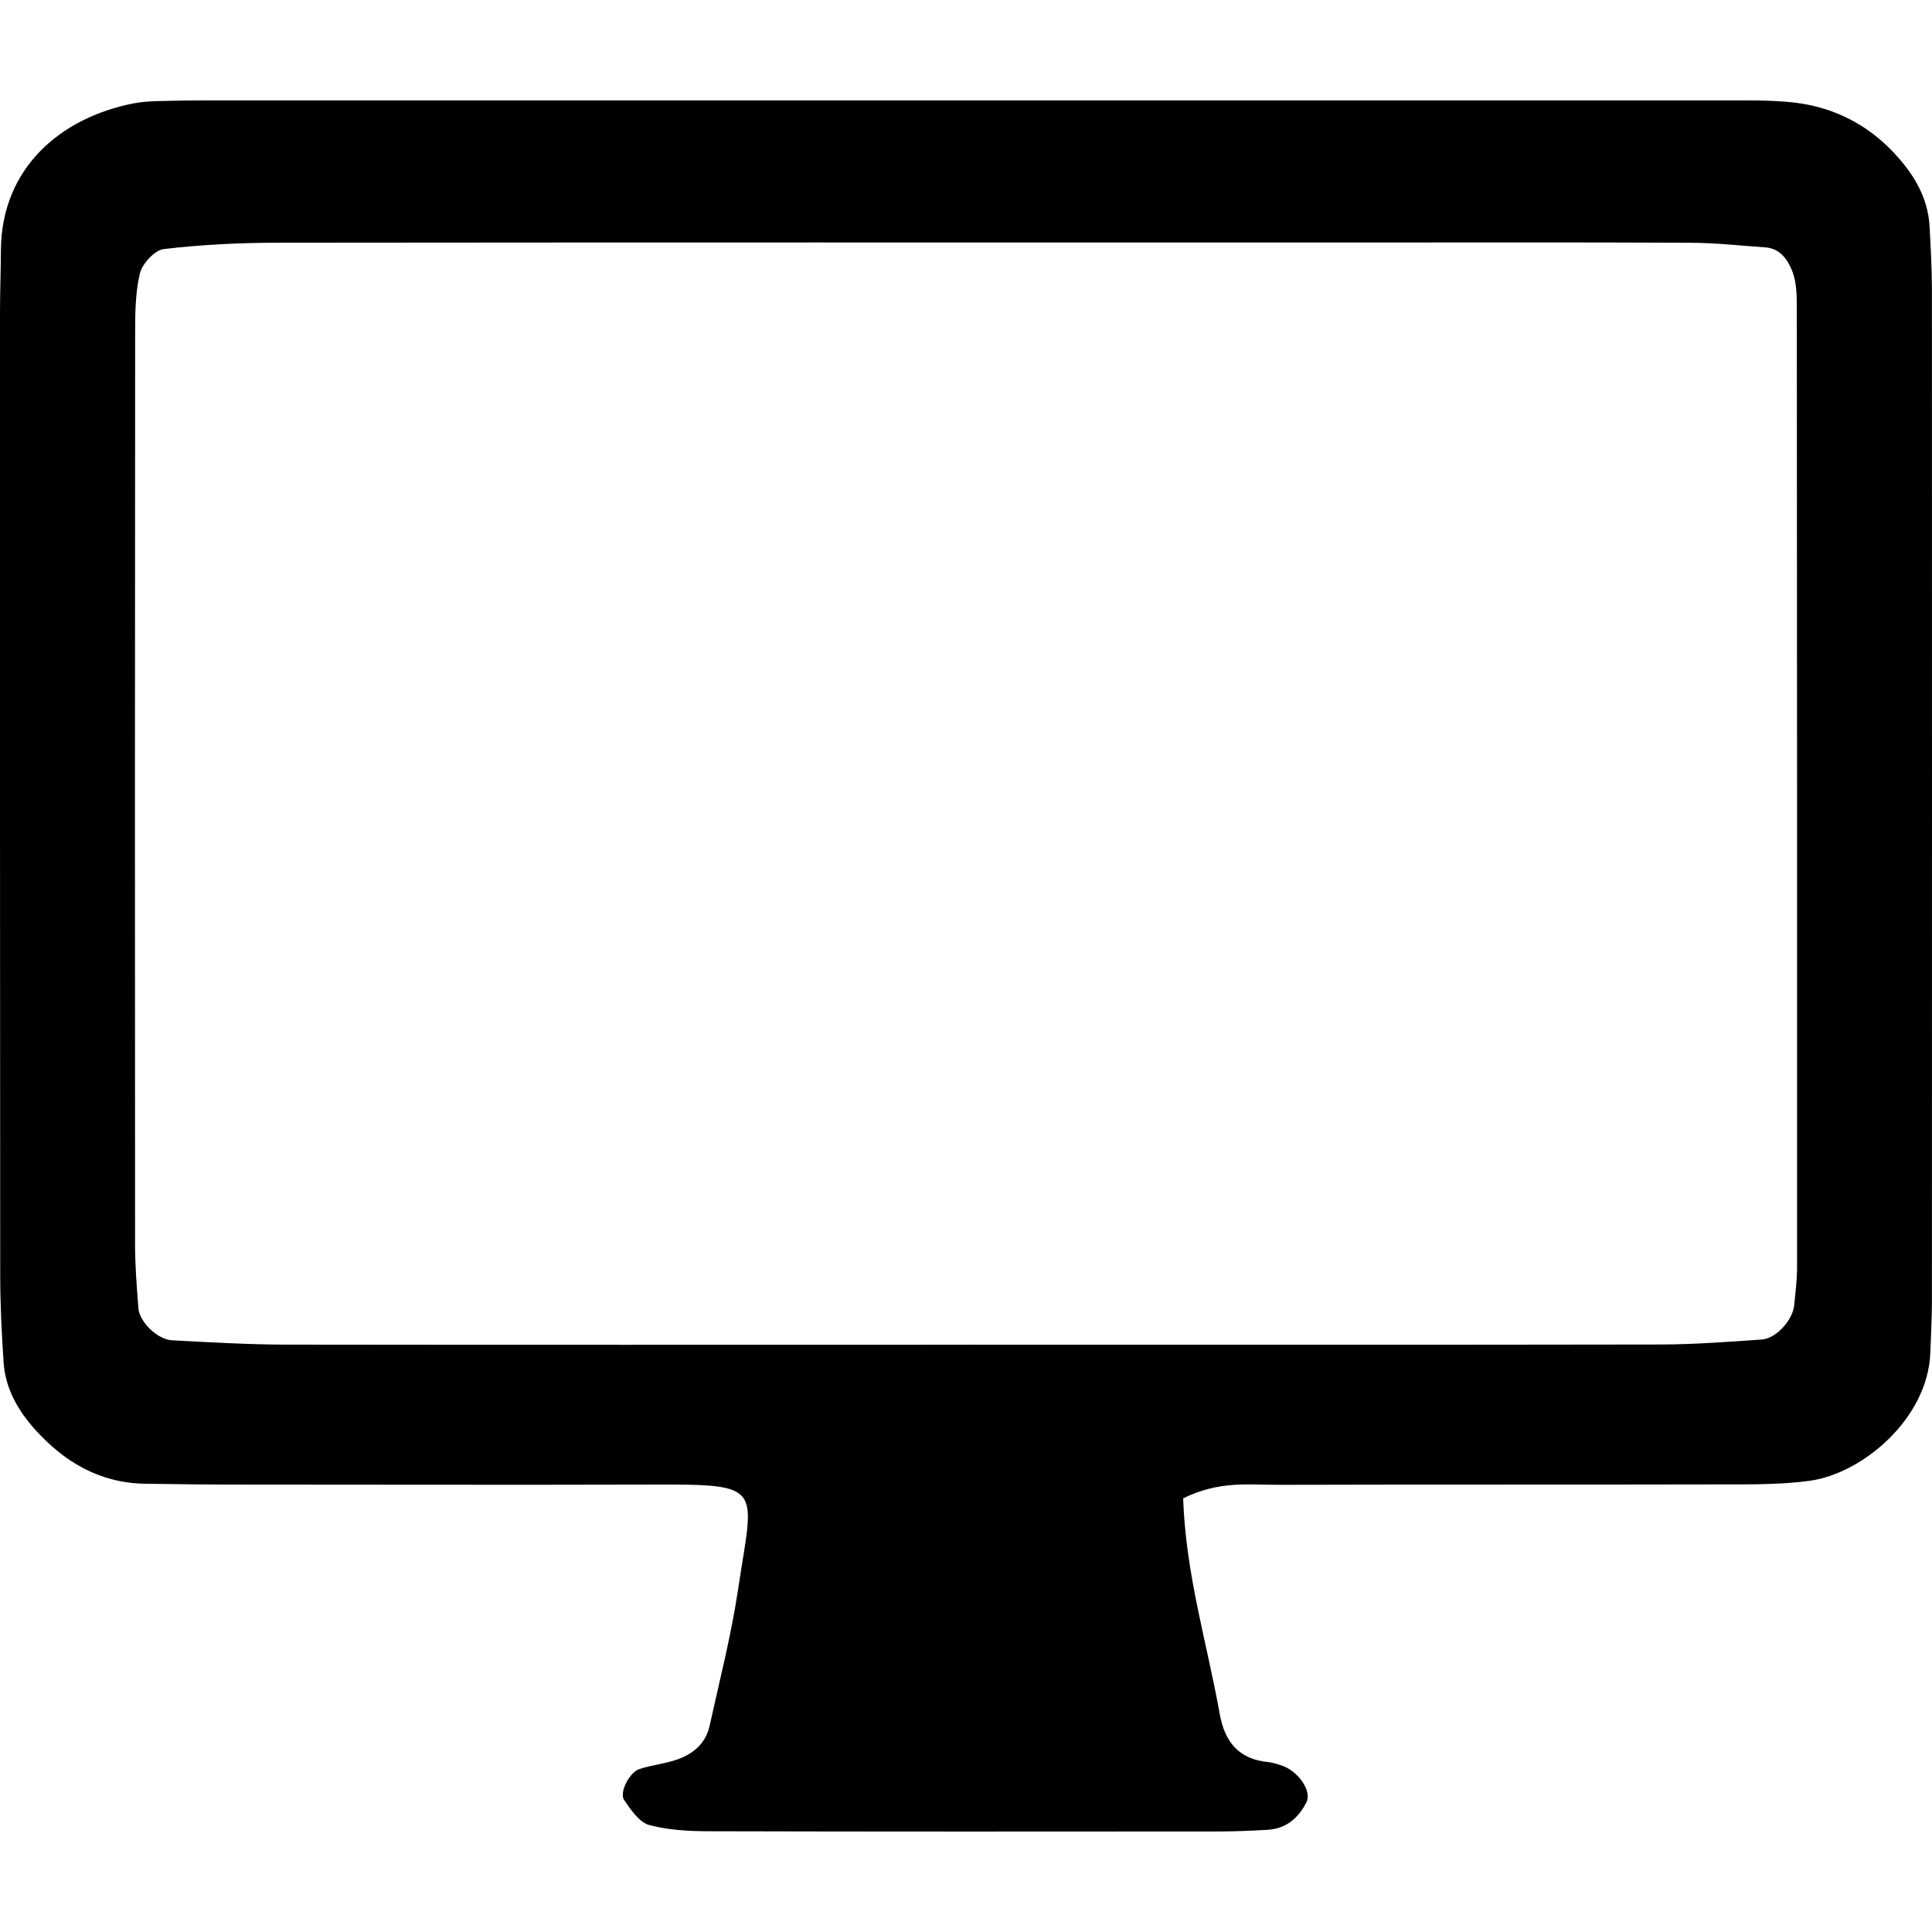 <svg xmlns="http://www.w3.org/2000/svg" width="64" height="64" viewBox="0 0 46.604 41.76"><path fill-rule="evenodd" clip-rule="evenodd" d="M28.54 33.72c.063 1.846.58 3.504.882 5.2.123.687.467 1.097 1.18 1.165.1.01.197.044.294.074.408.123.756.62.62.89-.19.378-.487.64-.934.668-.406.023-.813.04-1.218.04-4.068.003-8.136.006-12.203-.005-.503 0-1.02-.022-1.5-.15-.24-.066-.447-.37-.606-.605-.123-.18.13-.67.372-.747.287-.093.596-.125.883-.22.402-.134.713-.39.808-.825.24-1.09.52-2.177.685-3.28.374-2.503.672-2.546-2.096-2.536-3.356.01-6.712 0-10.07 0-.71 0-1.423-.01-2.133-.02-1.09-.016-1.942-.515-2.654-1.303-.417-.464-.72-.99-.763-1.624-.048-.71-.082-1.42-.082-2.13C-.002 20.582 0 12.852 0 5.124 0 4.617.02 4.108.022 3.6.042 1.625 1.462.42 3.21.074c.198-.04.403-.052.605-.058C4.22.004 4.628 0 5.035 0H41.65c.505 0 1.017-.007 1.52.04.943.087 1.773.47 2.436 1.142.502.512.9 1.107.94 1.866.027.507.056 1.016.056 1.523.003 8.137.002 16.273 0 24.41 0 .406-.024.812-.038 1.218-.053 1.604-1.65 2.932-2.917 3.1-.702.094-1.42.085-2.13.086-3.56.008-7.12 0-10.678.01-.703.003-1.425-.106-2.3.327zm-5.21-3.705c5.58 0 11.163.005 16.745-.005.808-.002 1.616-.064 2.424-.12.345-.024.744-.467.78-.822.03-.303.07-.605.07-.908.002-7.714 0-15.428-.006-23.142 0-.302-.003-.628-.11-.9-.104-.264-.286-.546-.643-.572-.603-.042-1.208-.11-1.813-.112-2.74-.013-5.48-.006-8.22-.006-8.63 0-17.255-.004-25.883.005-.908.002-1.82.046-2.723.153-.22.026-.522.354-.578.592-.114.485-.113 1.005-.113 1.51-.006 7.307-.006 14.615-.002 21.923 0 .508.042 1.014.08 1.52.024.334.456.76.817.778.91.048 1.82.102 2.73.104 5.482.008 10.962.003 16.444.003z"/></svg>